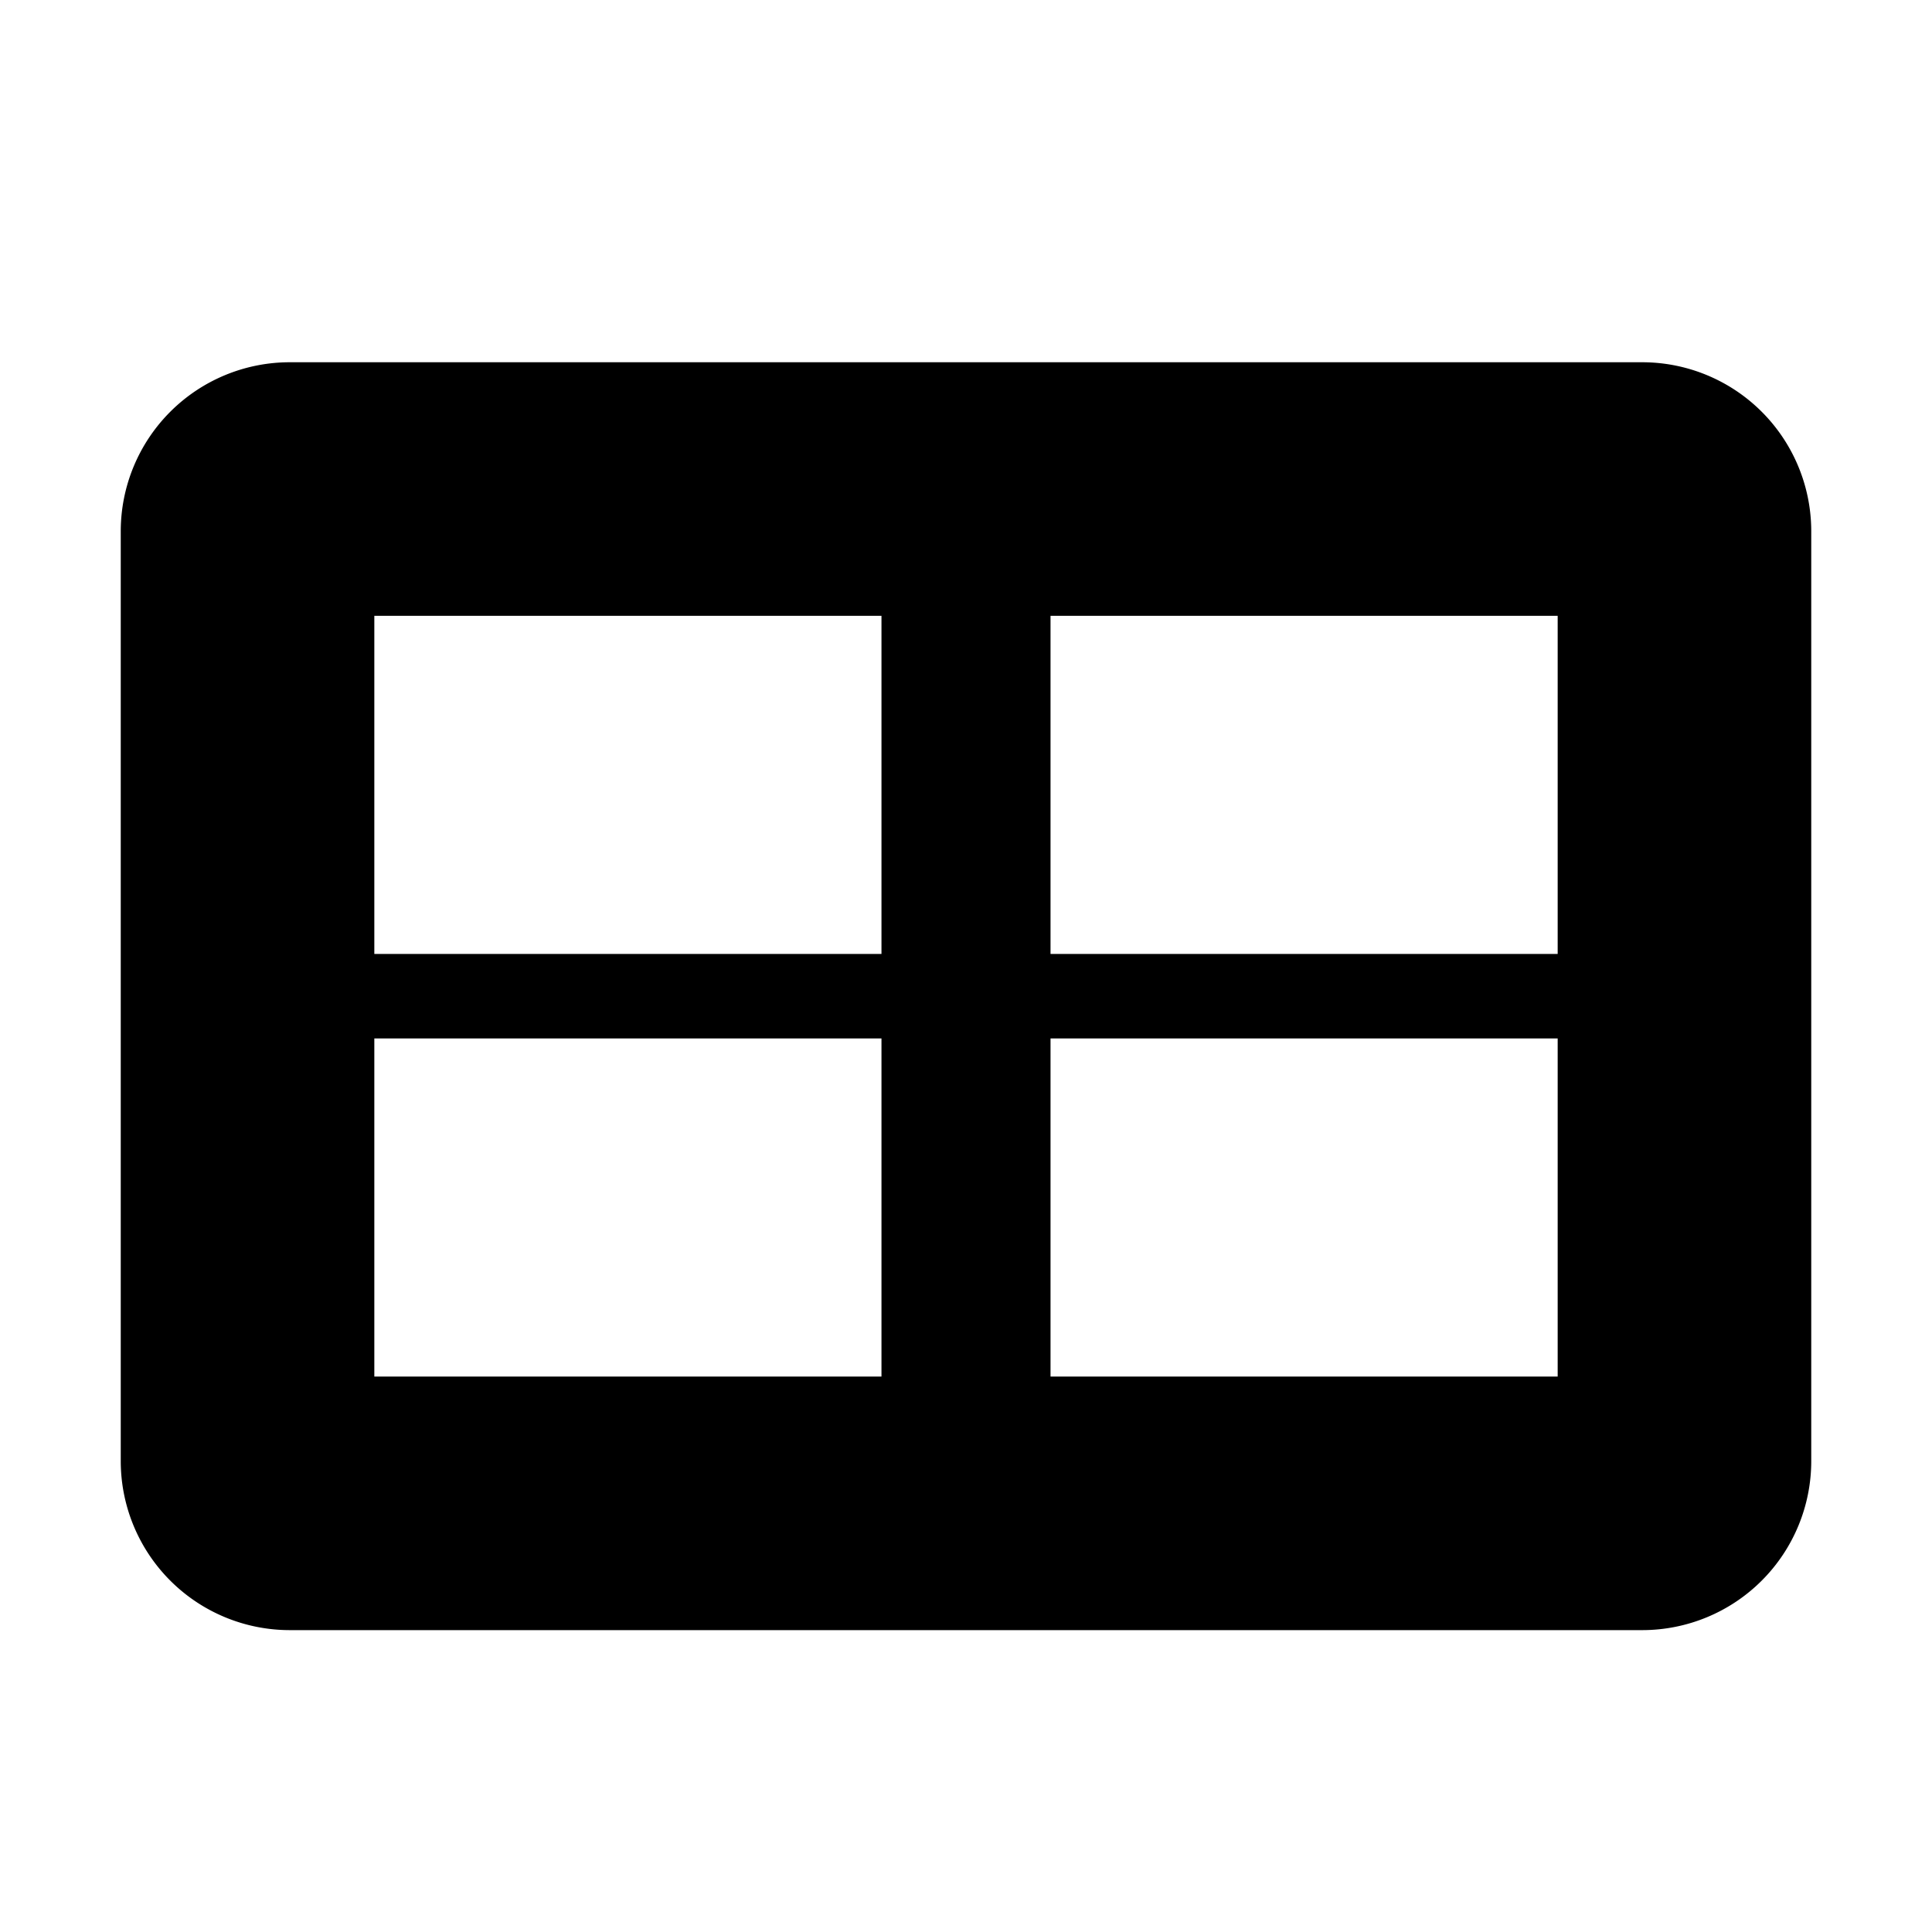 <!-- FILE GENERATED BY packages/components/design-tokens/build-scripts/generate-icons.js DO NOT CHANGE -->

<svg
    xmlns="http://www.w3.org/2000/svg"
    fill="none"
    data-token-name="IconBreakoutRooms_16"
    viewBox="0 0 16 16"
    aria-hidden="true"
>
    <path
        fill="currentColor"
        fill-rule="evenodd"
        d="M1 4.4A1.4 1.4 0 0 1 2.4 3h11.2A1.4 1.4 0 0 1 15 4.4v7.7a1.4 1.4 0 0 1-1.4 1.4H2.4A1.4 1.4 0 0 1 1 12.1V4.4Zm2.1.7h4.2v2.8H3.1V5.1Zm4.2 3.5H3.1v2.8h4.2V8.6Zm1.4-3.5h4.2v2.8H8.7V5.1Zm4.2 3.5H8.7v2.8h4.2V8.6Z"
        clip-rule="evenodd"
    />
</svg>
